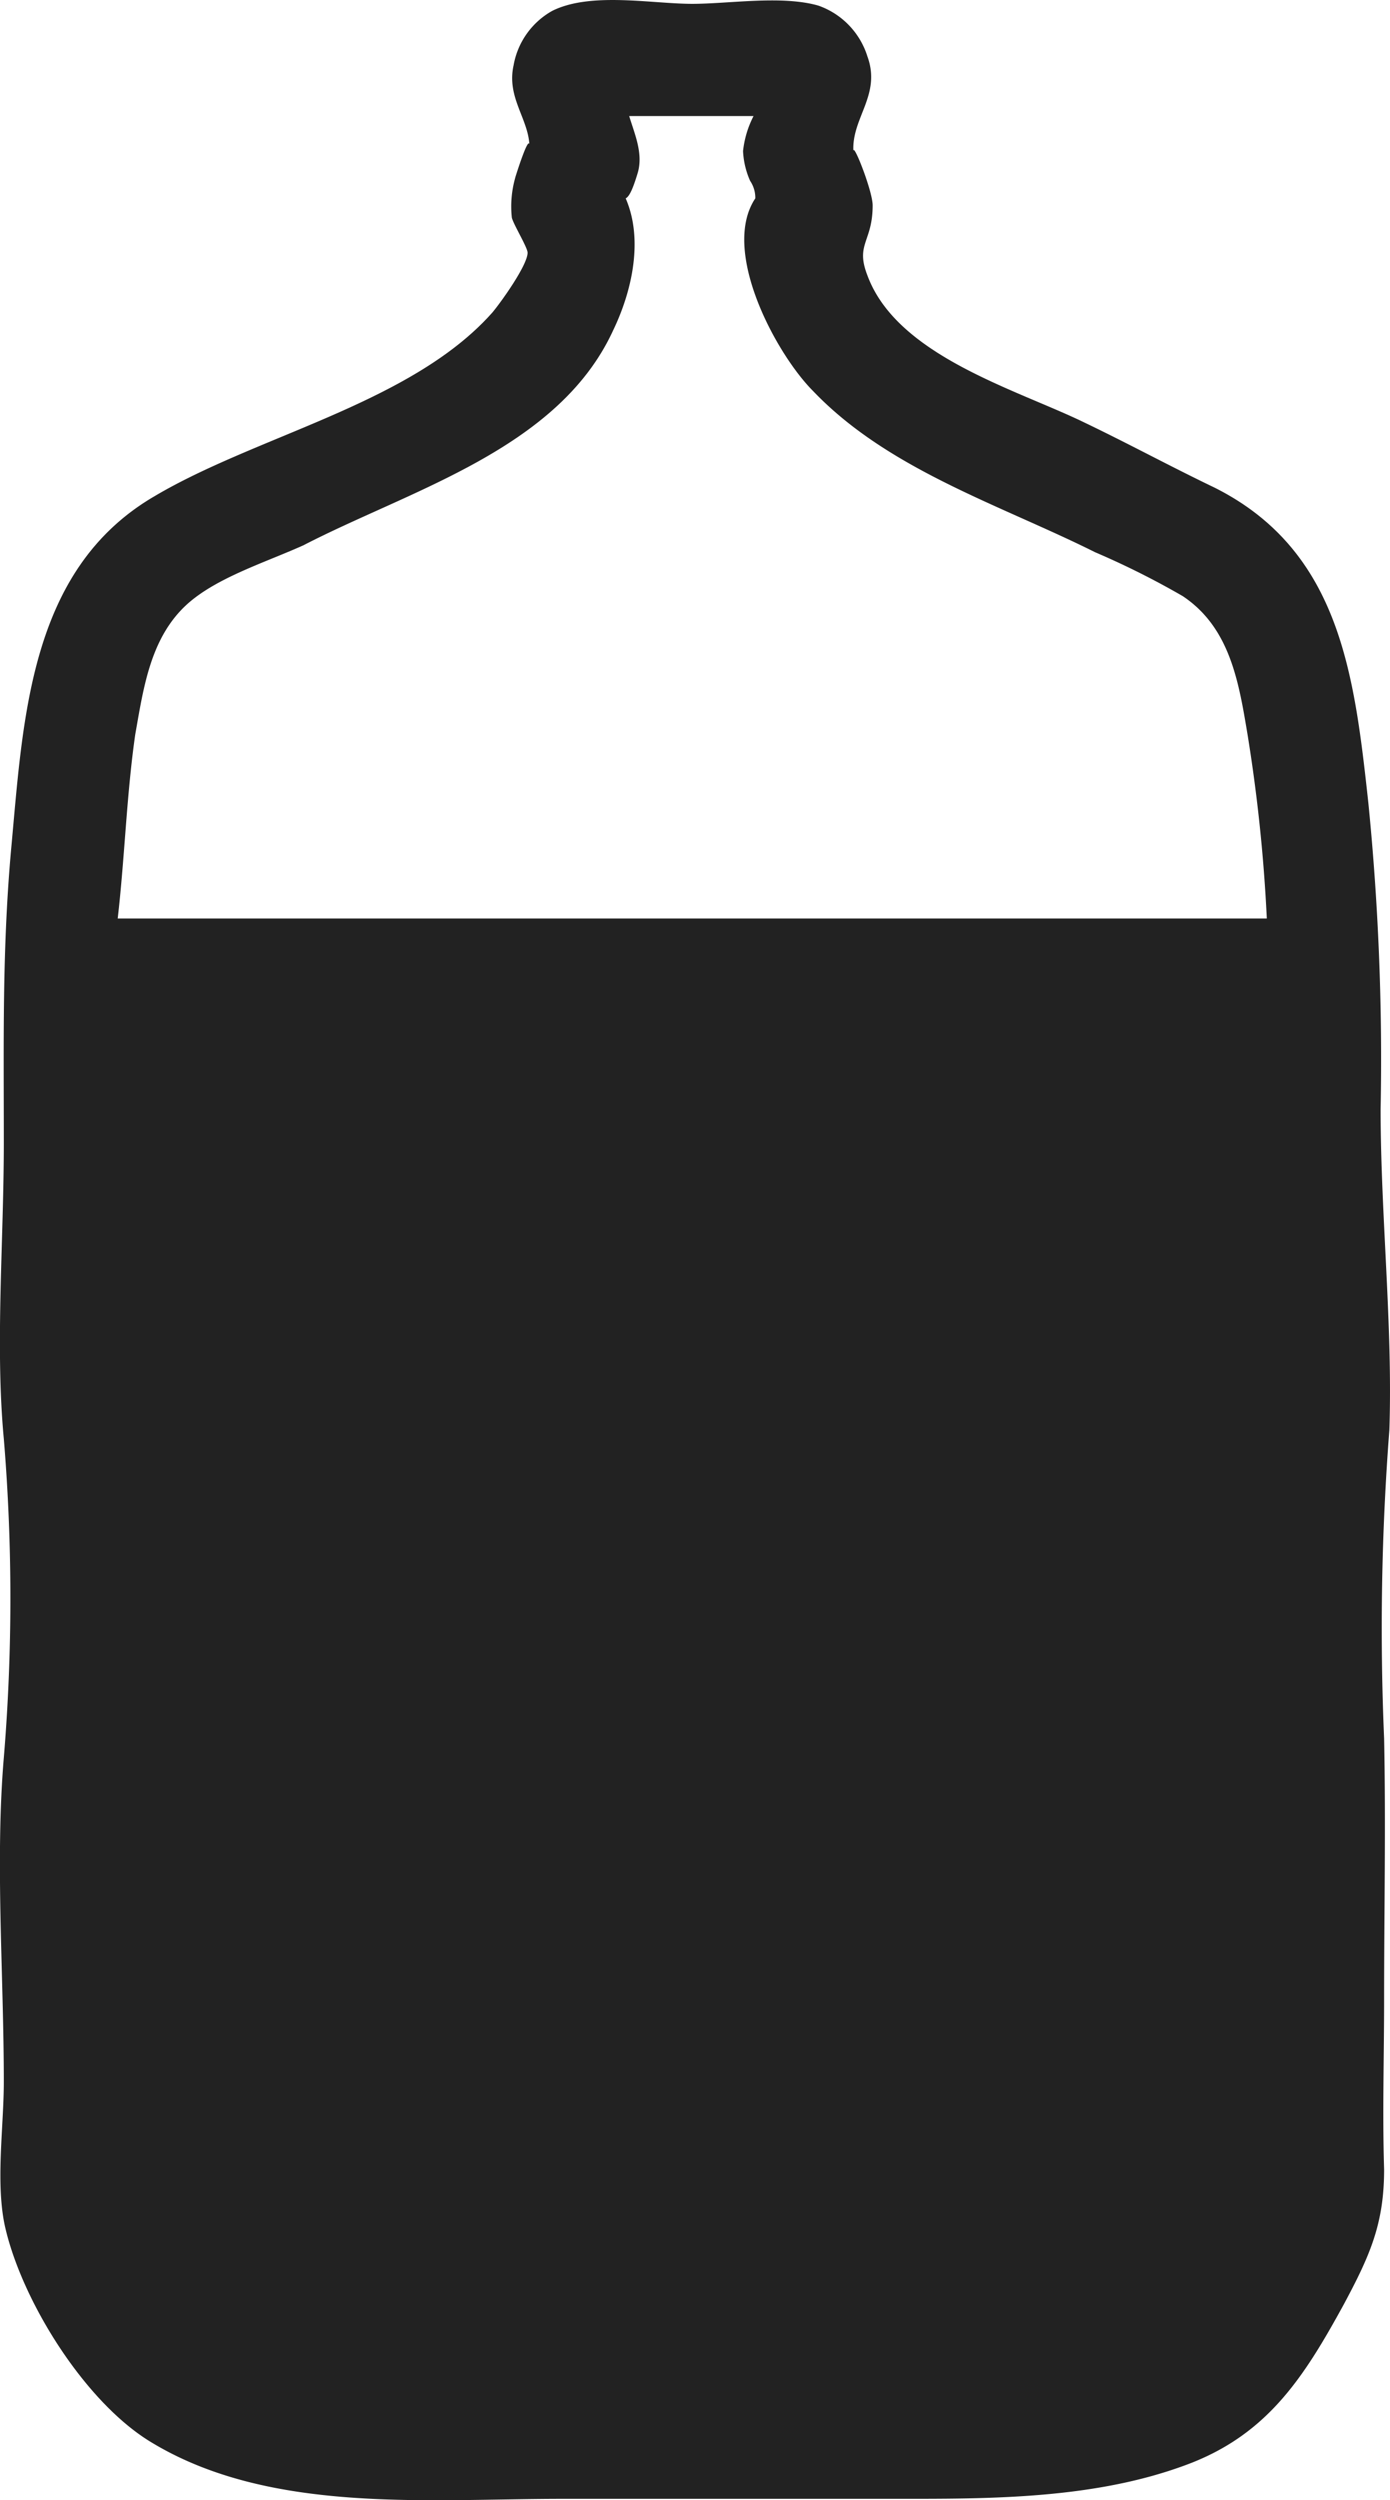 <svg xmlns="http://www.w3.org/2000/svg" width="98.266" height="176.701" viewBox="0 0 98.266 176.701">
  <path id="Path_239" data-name="Path 239" d="M97.68,78.387a182.21,182.21,0,0,0-.867-21.67c-.991-9.039-1.981-17.831-10.9-22.289-3.1-1.486-6.067-3.1-9.163-4.582C71.924,27.494,63.5,25.141,61.4,19.445c-.867-2.229.371-2.353.371-4.953,0-.991-1.362-4.458-1.362-3.839C60.285,8.3,62.39,6.691,61.4,3.967A5.566,5.566,0,0,0,57.932.376c-2.6-.743-6.315-.124-8.915-.124-2.848,0-7.182-.867-9.906.5a5.5,5.5,0,0,0-2.724,3.839c-.5,2.229.991,3.715,1.114,5.572-.124-.5-1.114,2.724-.991,2.353a7.43,7.43,0,0,0-.248,2.848c.124.5,1.114,2.105,1.114,2.477,0,.867-1.857,3.467-2.477,4.21-5.7,6.439-16.593,8.668-23.9,13C2.087,40.248,1.715,50.9.848,60.184c-.619,7.058-.5,13.373-.5,20.555,0,6.934-.619,14.364,0,20.927a136.953,136.953,0,0,1,0,22.536c-.619,7.306,0,15.354,0,22.908,0,3.219-.619,7.306.124,10.4,1.238,5.2,5.572,12.135,10.154,14.983,8.42,5.2,19.688,4.086,29.223,4.086H64.619c6.315,0,13.126-.124,19.193-2.353,5.82-2.105,8.42-6.191,11.268-11.392,1.857-3.467,2.848-5.7,2.848-9.535-.124-3.962,0-8.049,0-12.011,0-6.315.124-12.259,0-18.45a182,182,0,0,1,.371-21.793C98.547,93.741,97.68,85.816,97.68,78.387Zm-54.236-55.1c1.362-2.848,2.105-6.439.867-9.287.248-.124.5-.619.867-1.857.371-1.362-.248-2.724-.619-3.962h8.792a6.99,6.99,0,0,0-.743,2.477,5.833,5.833,0,0,0,.5,2.105A2.129,2.129,0,0,1,53.474,14C51,17.712,54.96,25.018,57.561,27.618,62.885,33.19,70.81,35.667,77.5,39.01a57.736,57.736,0,0,1,6.191,3.1c3.343,2.229,3.962,6.067,4.582,9.782a115.734,115.734,0,0,1,1.362,13H8.4c.5-4.334.619-8.668,1.238-13,.619-3.467,1.114-7.306,4.21-9.658,2.105-1.61,5.2-2.6,7.677-3.715C29.2,34.552,39.606,31.7,43.444,23.284Z" transform="translate(-0.078 0.02)" fill="#222"/>
</svg>
